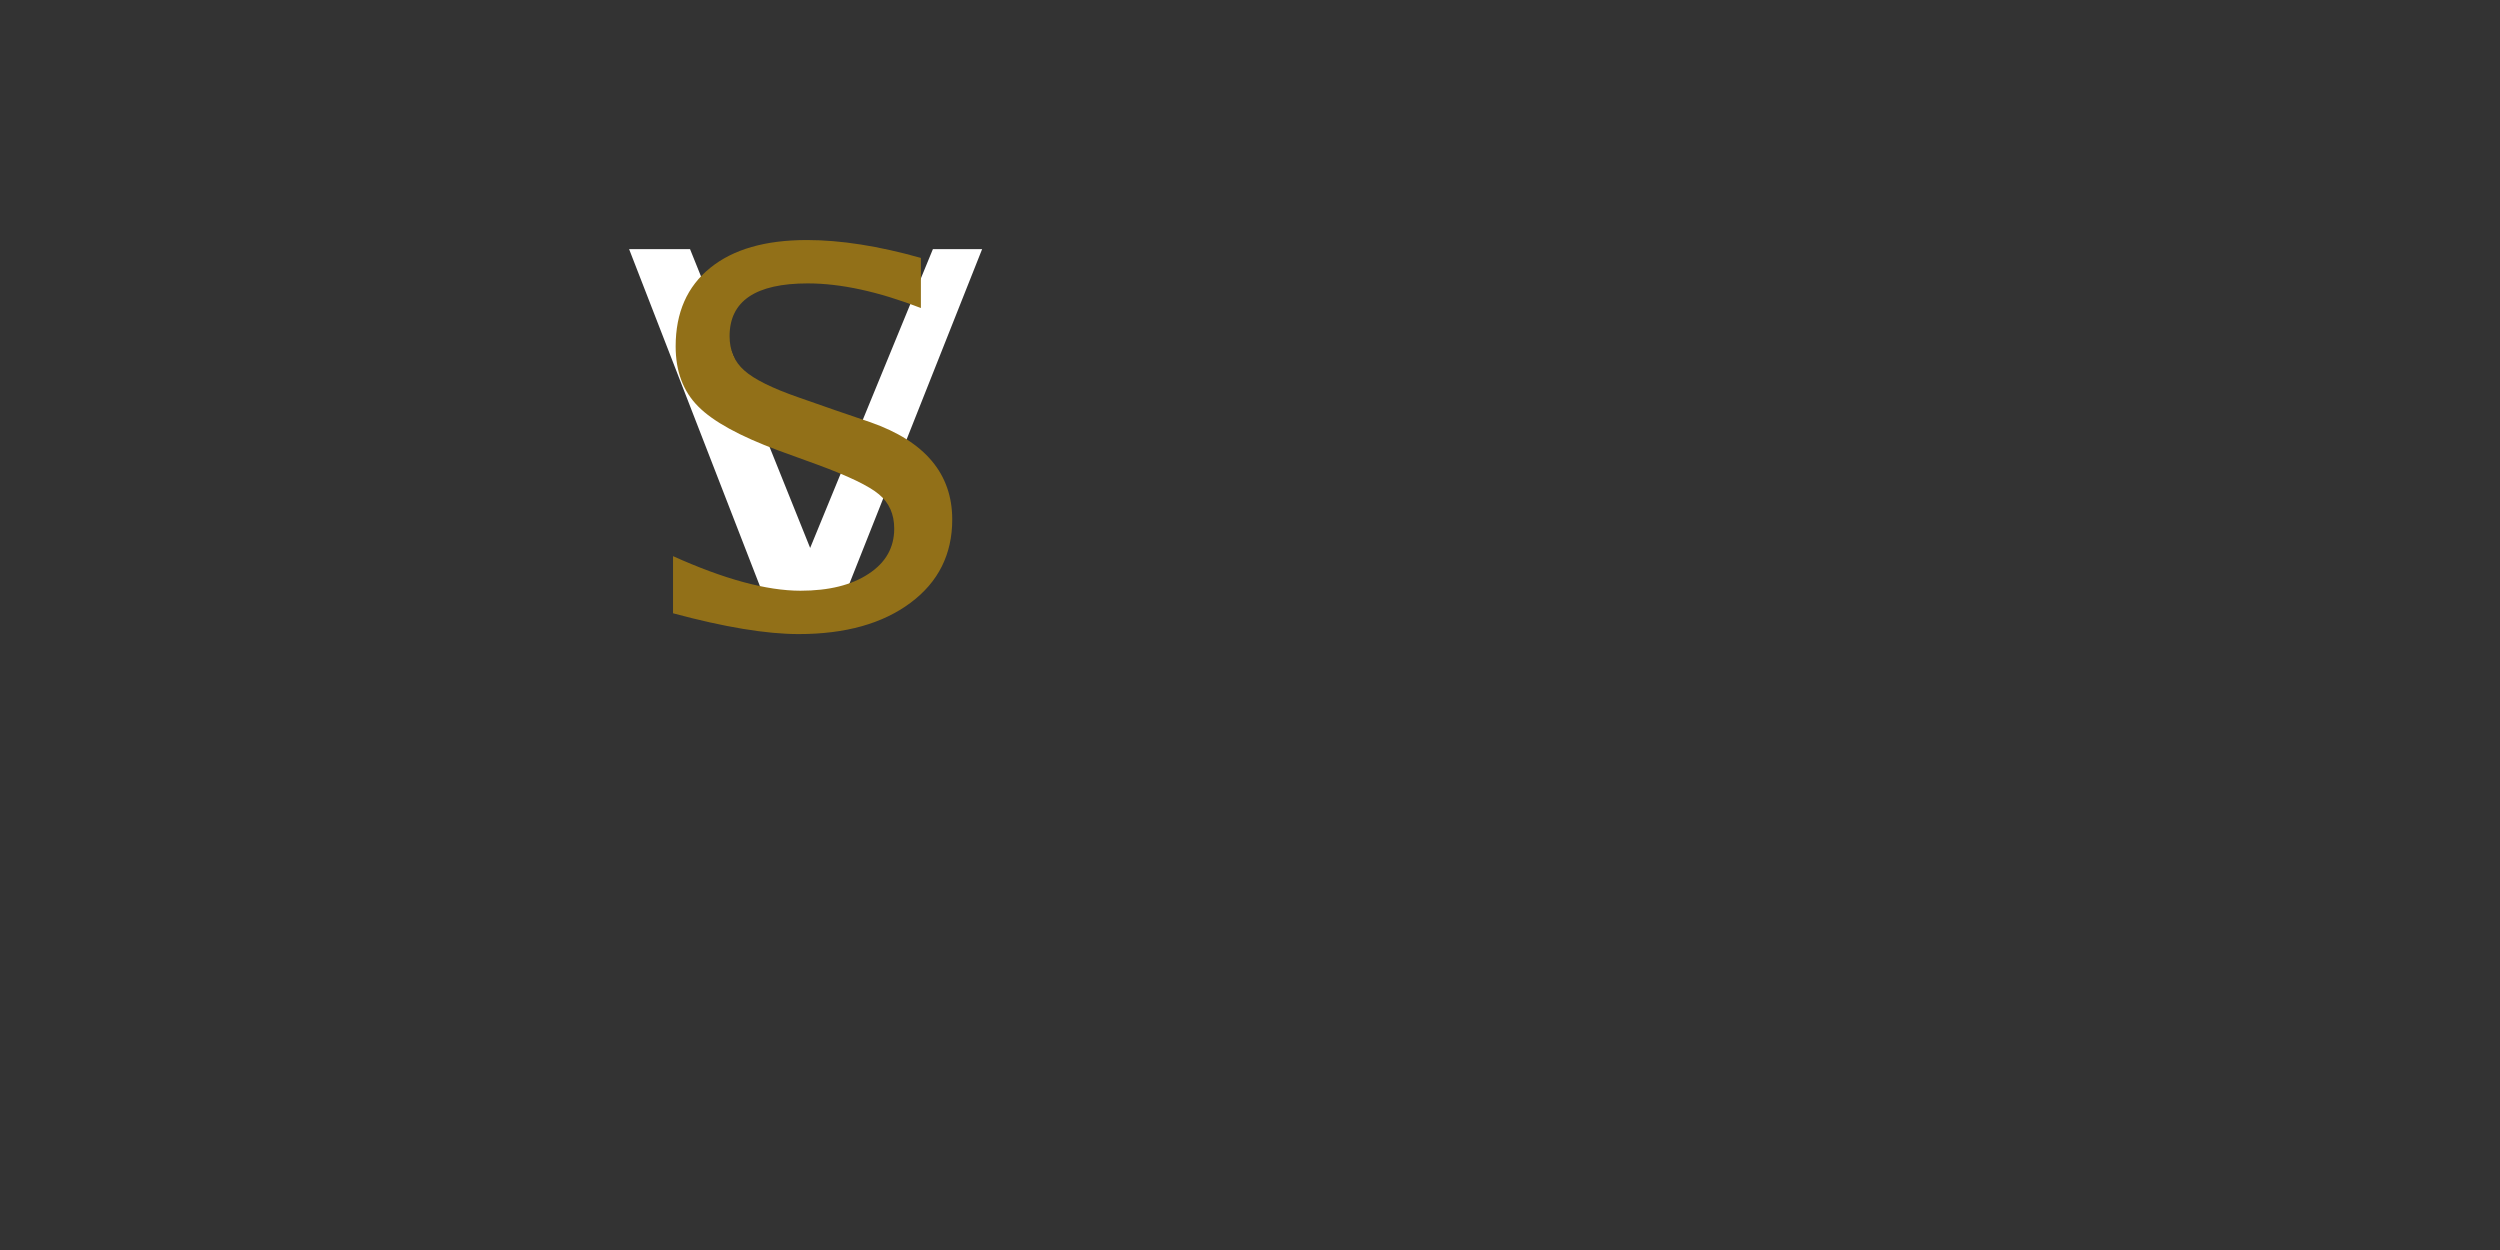 <svg xmlns="http://www.w3.org/2000/svg" viewBox="0 0 200 100">
    <rect x="0" y="0" width="200" height="100" fill="#333333" stroke="none"/>
    <defs><path id="gl_1" d="M12,0 l-11.672,-30.07 l4.875,0 l9.609,23.906 l9.82,-23.906 l3.938,0 l-11.93,30.07 l-4.641,0 Z"/></defs><use href="#gl_1" transform="translate(50,50)" fill="rgba(255,255,255,1)" stroke="none"/>
    <defs><path id="gl_2" d="M23.672,-29.367 l0,4.008 c-3.391,-1.312 -6.406,-1.969 -9.047,-1.969 c-4.172,0 -6.258,1.406 -6.258,4.219 c0,1.141 0.391,2.055 1.172,2.742 c0.781,0.703 2.227,1.422 4.336,2.156 l2.953,1.031 l2.812,0.961 c4.359,1.531 6.539,4.125 6.539,7.781 c0,2.781 -1.109,5 -3.328,6.656 c-2.234,1.672 -5.219,2.508 -8.953,2.508 c-2.594,0 -5.945,-0.555 -10.055,-1.664 l0,-4.57 c4.094,1.844 7.492,2.766 10.195,2.766 c2.281,0 4.102,-0.453 5.461,-1.359 c1.359,-0.891 2.039,-2.094 2.039,-3.609 c0,-1.156 -0.406,-2.07 -1.219,-2.742 c-0.797,-0.672 -2.453,-1.469 -4.969,-2.391 l-3.094,-1.125 c-3.078,-1.141 -5.211,-2.312 -6.398,-3.516 c-1.203,-1.203 -1.805,-2.805 -1.805,-4.805 c0,-2.703 0.922,-4.797 2.766,-6.281 c1.828,-1.484 4.406,-2.227 7.734,-2.227 c2.703,0 5.742,0.477 9.117,1.43 Z"/></defs><use href="#gl_2" transform="translate(50,50)" fill="rgba(146,112,24,1)" stroke="none"/>
</svg>
